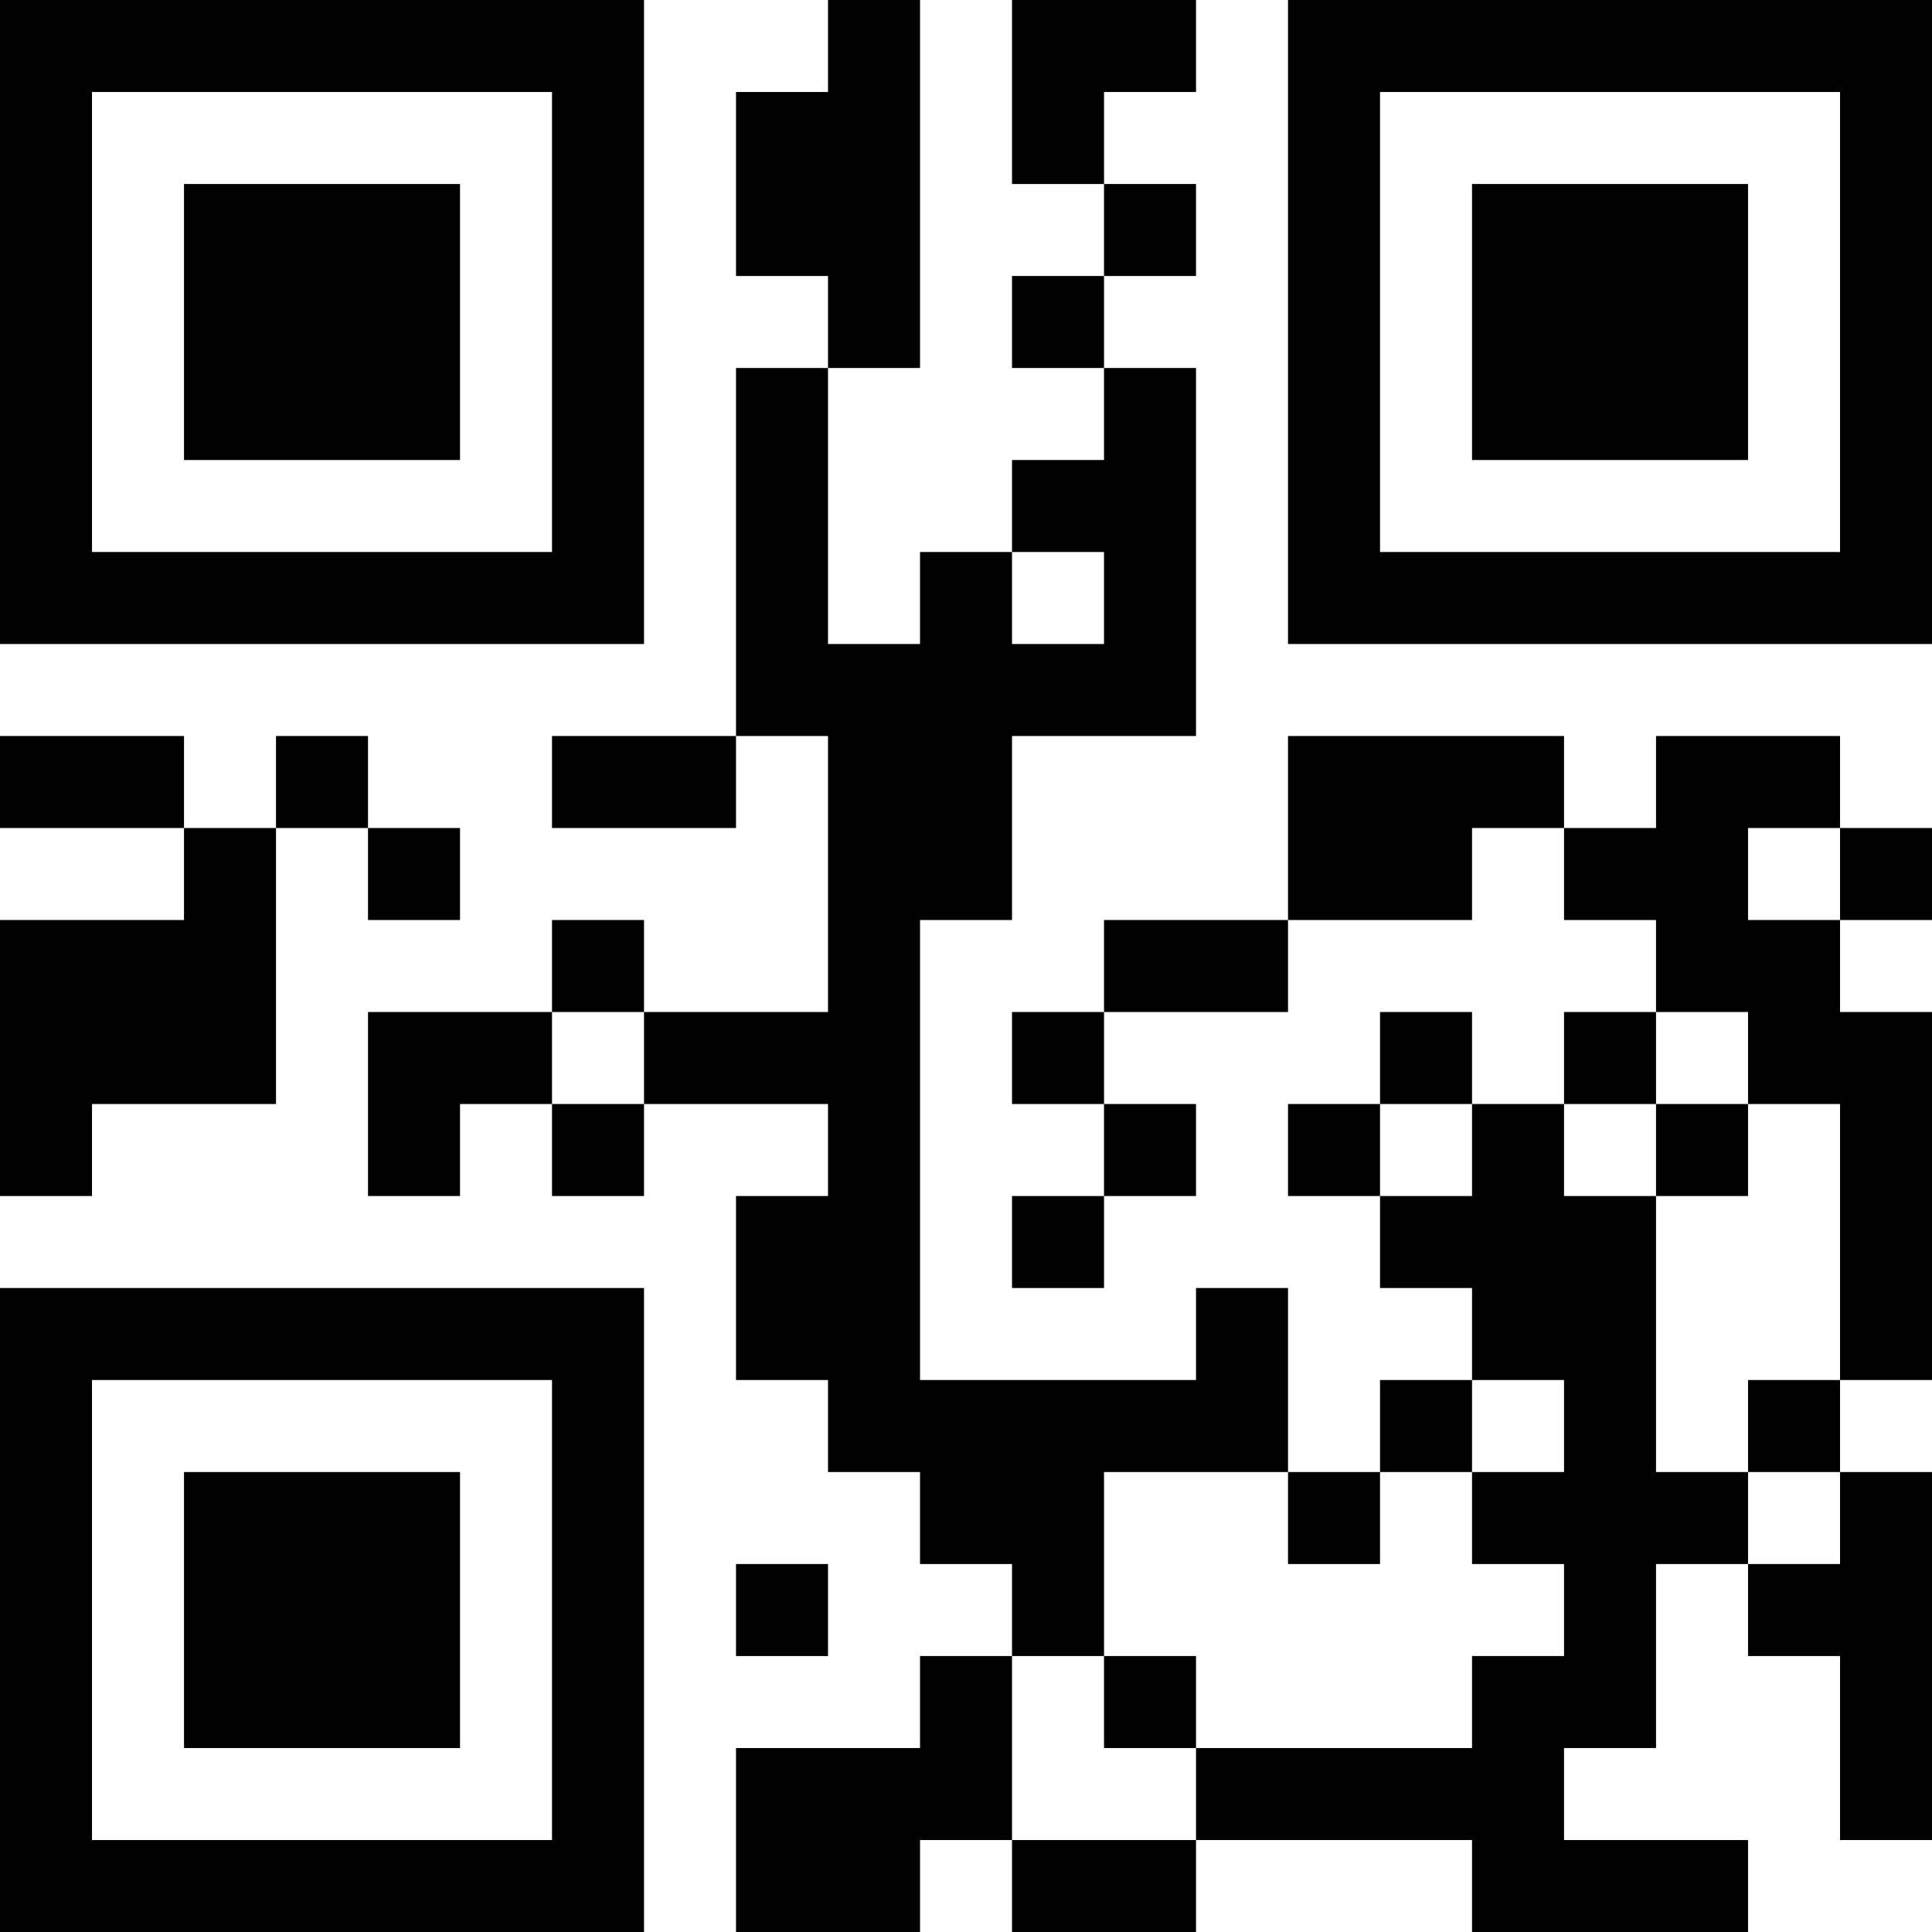 <?xml version="1.0" encoding="UTF-8"?>
<svg xmlns="http://www.w3.org/2000/svg" version="1.1" width="300" height="300" viewBox="0 0 300 300"><rect x="0" y="0" width="300" height="300" fill="#ffffff"/><g transform="scale(14.286)"><g transform="translate(0,0)"><path fill-rule="evenodd" d="M9 0L9 1L8 1L8 3L9 3L9 4L8 4L8 8L6 8L6 9L8 9L8 8L9 8L9 11L7 11L7 10L6 10L6 11L4 11L4 13L5 13L5 12L6 12L6 13L7 13L7 12L9 12L9 13L8 13L8 15L9 15L9 16L10 16L10 17L11 17L11 18L10 18L10 19L8 19L8 21L10 21L10 20L11 20L11 21L13 21L13 20L16 20L16 21L19 21L19 20L17 20L17 19L18 19L18 17L19 17L19 18L20 18L20 20L21 20L21 16L20 16L20 15L21 15L21 11L20 11L20 10L21 10L21 9L20 9L20 8L18 8L18 9L17 9L17 8L14 8L14 10L12 10L12 11L11 11L11 12L12 12L12 13L11 13L11 14L12 14L12 13L13 13L13 12L12 12L12 11L14 11L14 10L16 10L16 9L17 9L17 10L18 10L18 11L17 11L17 12L16 12L16 11L15 11L15 12L14 12L14 13L15 13L15 14L16 14L16 15L15 15L15 16L14 16L14 14L13 14L13 15L10 15L10 10L11 10L11 8L13 8L13 4L12 4L12 3L13 3L13 2L12 2L12 1L13 1L13 0L11 0L11 2L12 2L12 3L11 3L11 4L12 4L12 5L11 5L11 6L10 6L10 7L9 7L9 4L10 4L10 0ZM11 6L11 7L12 7L12 6ZM0 8L0 9L2 9L2 10L0 10L0 13L1 13L1 12L3 12L3 9L4 9L4 10L5 10L5 9L4 9L4 8L3 8L3 9L2 9L2 8ZM19 9L19 10L20 10L20 9ZM6 11L6 12L7 12L7 11ZM18 11L18 12L17 12L17 13L18 13L18 16L19 16L19 17L20 17L20 16L19 16L19 15L20 15L20 12L19 12L19 11ZM15 12L15 13L16 13L16 12ZM18 12L18 13L19 13L19 12ZM16 15L16 16L15 16L15 17L14 17L14 16L12 16L12 18L11 18L11 20L13 20L13 19L16 19L16 18L17 18L17 17L16 17L16 16L17 16L17 15ZM8 17L8 18L9 18L9 17ZM12 18L12 19L13 19L13 18ZM0 0L0 7L7 7L7 0ZM1 1L1 6L6 6L6 1ZM2 2L2 5L5 5L5 2ZM14 0L14 7L21 7L21 0ZM15 1L15 6L20 6L20 1ZM16 2L16 5L19 5L19 2ZM0 14L0 21L7 21L7 14ZM1 15L1 20L6 20L6 15ZM2 16L2 19L5 19L5 16Z" fill="#000000"/></g></g></svg>
